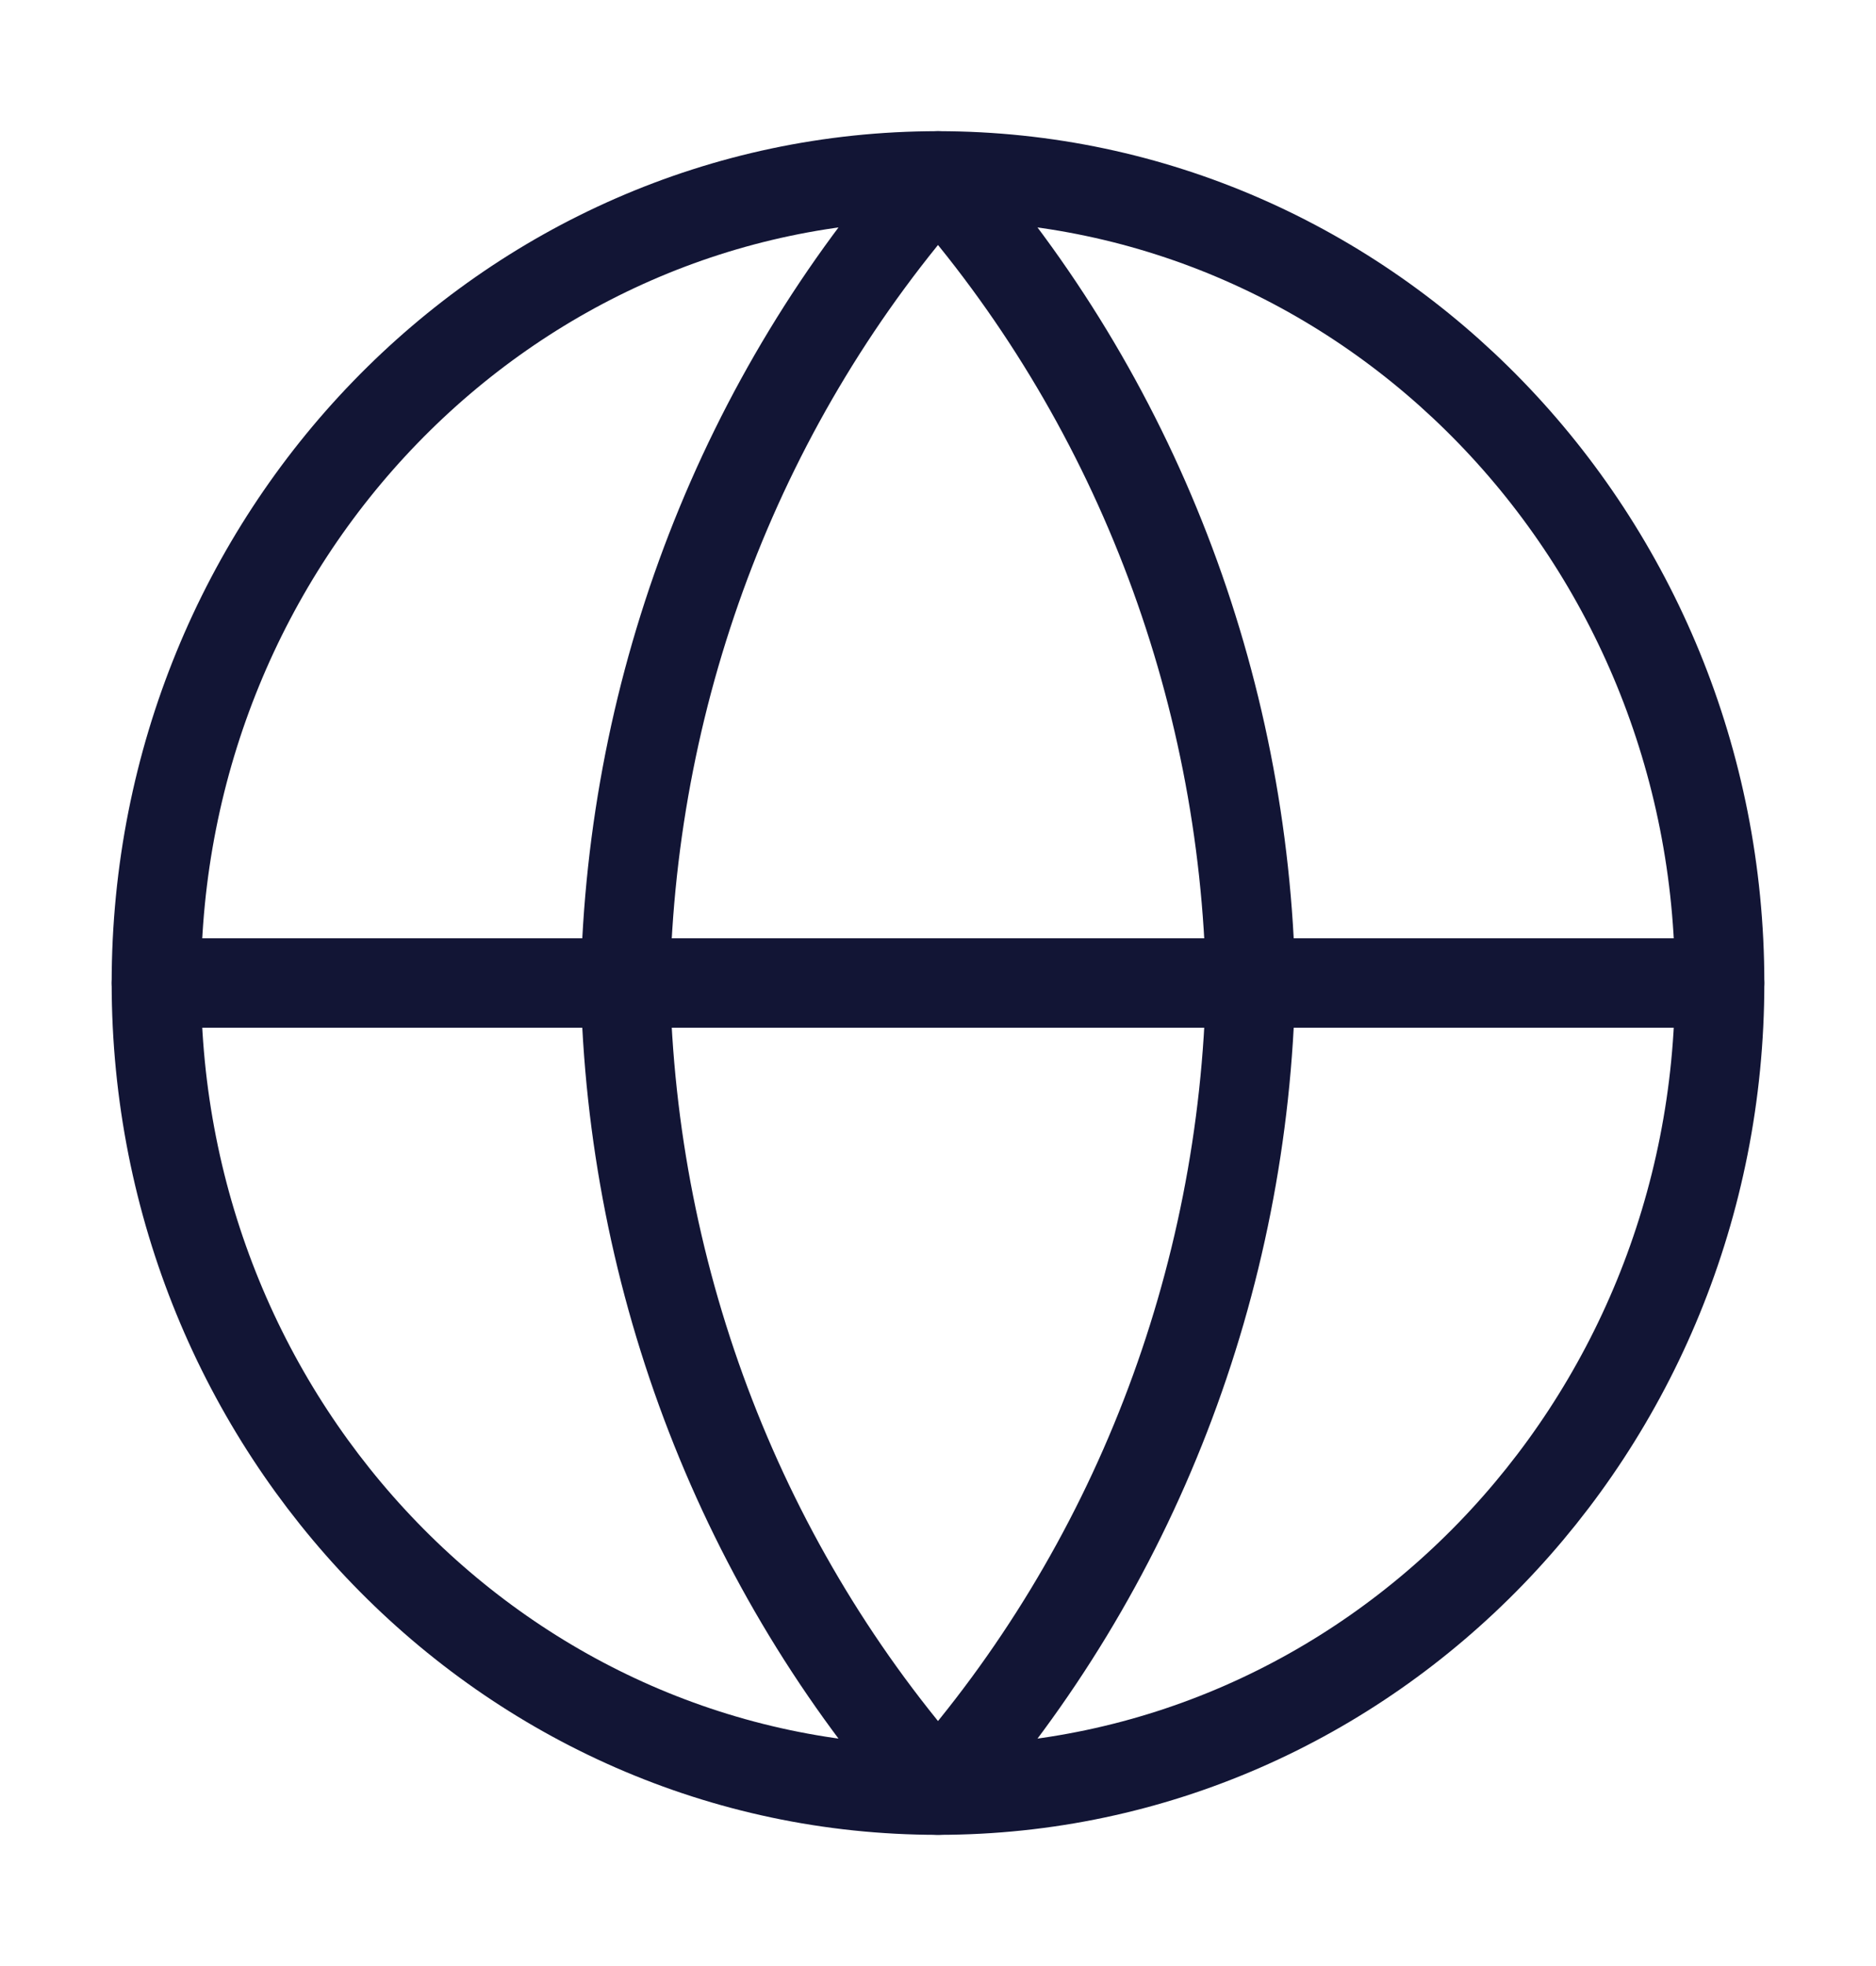 <svg width="21" height="22" viewBox="0 0 21 22" fill="none" xmlns="http://www.w3.org/2000/svg">
<path d="M10.5 20.032C15.332 20.032 19.25 15.988 19.25 11C19.25 6.012 15.332 1.968 10.5 1.968C5.668 1.968 1.75 6.012 1.75 11C1.75 15.988 5.668 20.032 10.5 20.032Z" stroke="#121535" stroke-linecap="round" stroke-linejoin="round"/>
<path d="M1.75 11H19.25" stroke="#121535" stroke-linecap="round" stroke-linejoin="round"/>
<path d="M10.5 1.968C12.689 4.441 13.932 7.651 14 11C13.932 14.349 12.689 17.559 10.5 20.032C8.311 17.559 7.068 14.349 7 11C7.068 7.651 8.311 4.441 10.5 1.968Z" stroke="#121535" stroke-linecap="round" stroke-linejoin="round"/>
</svg>
